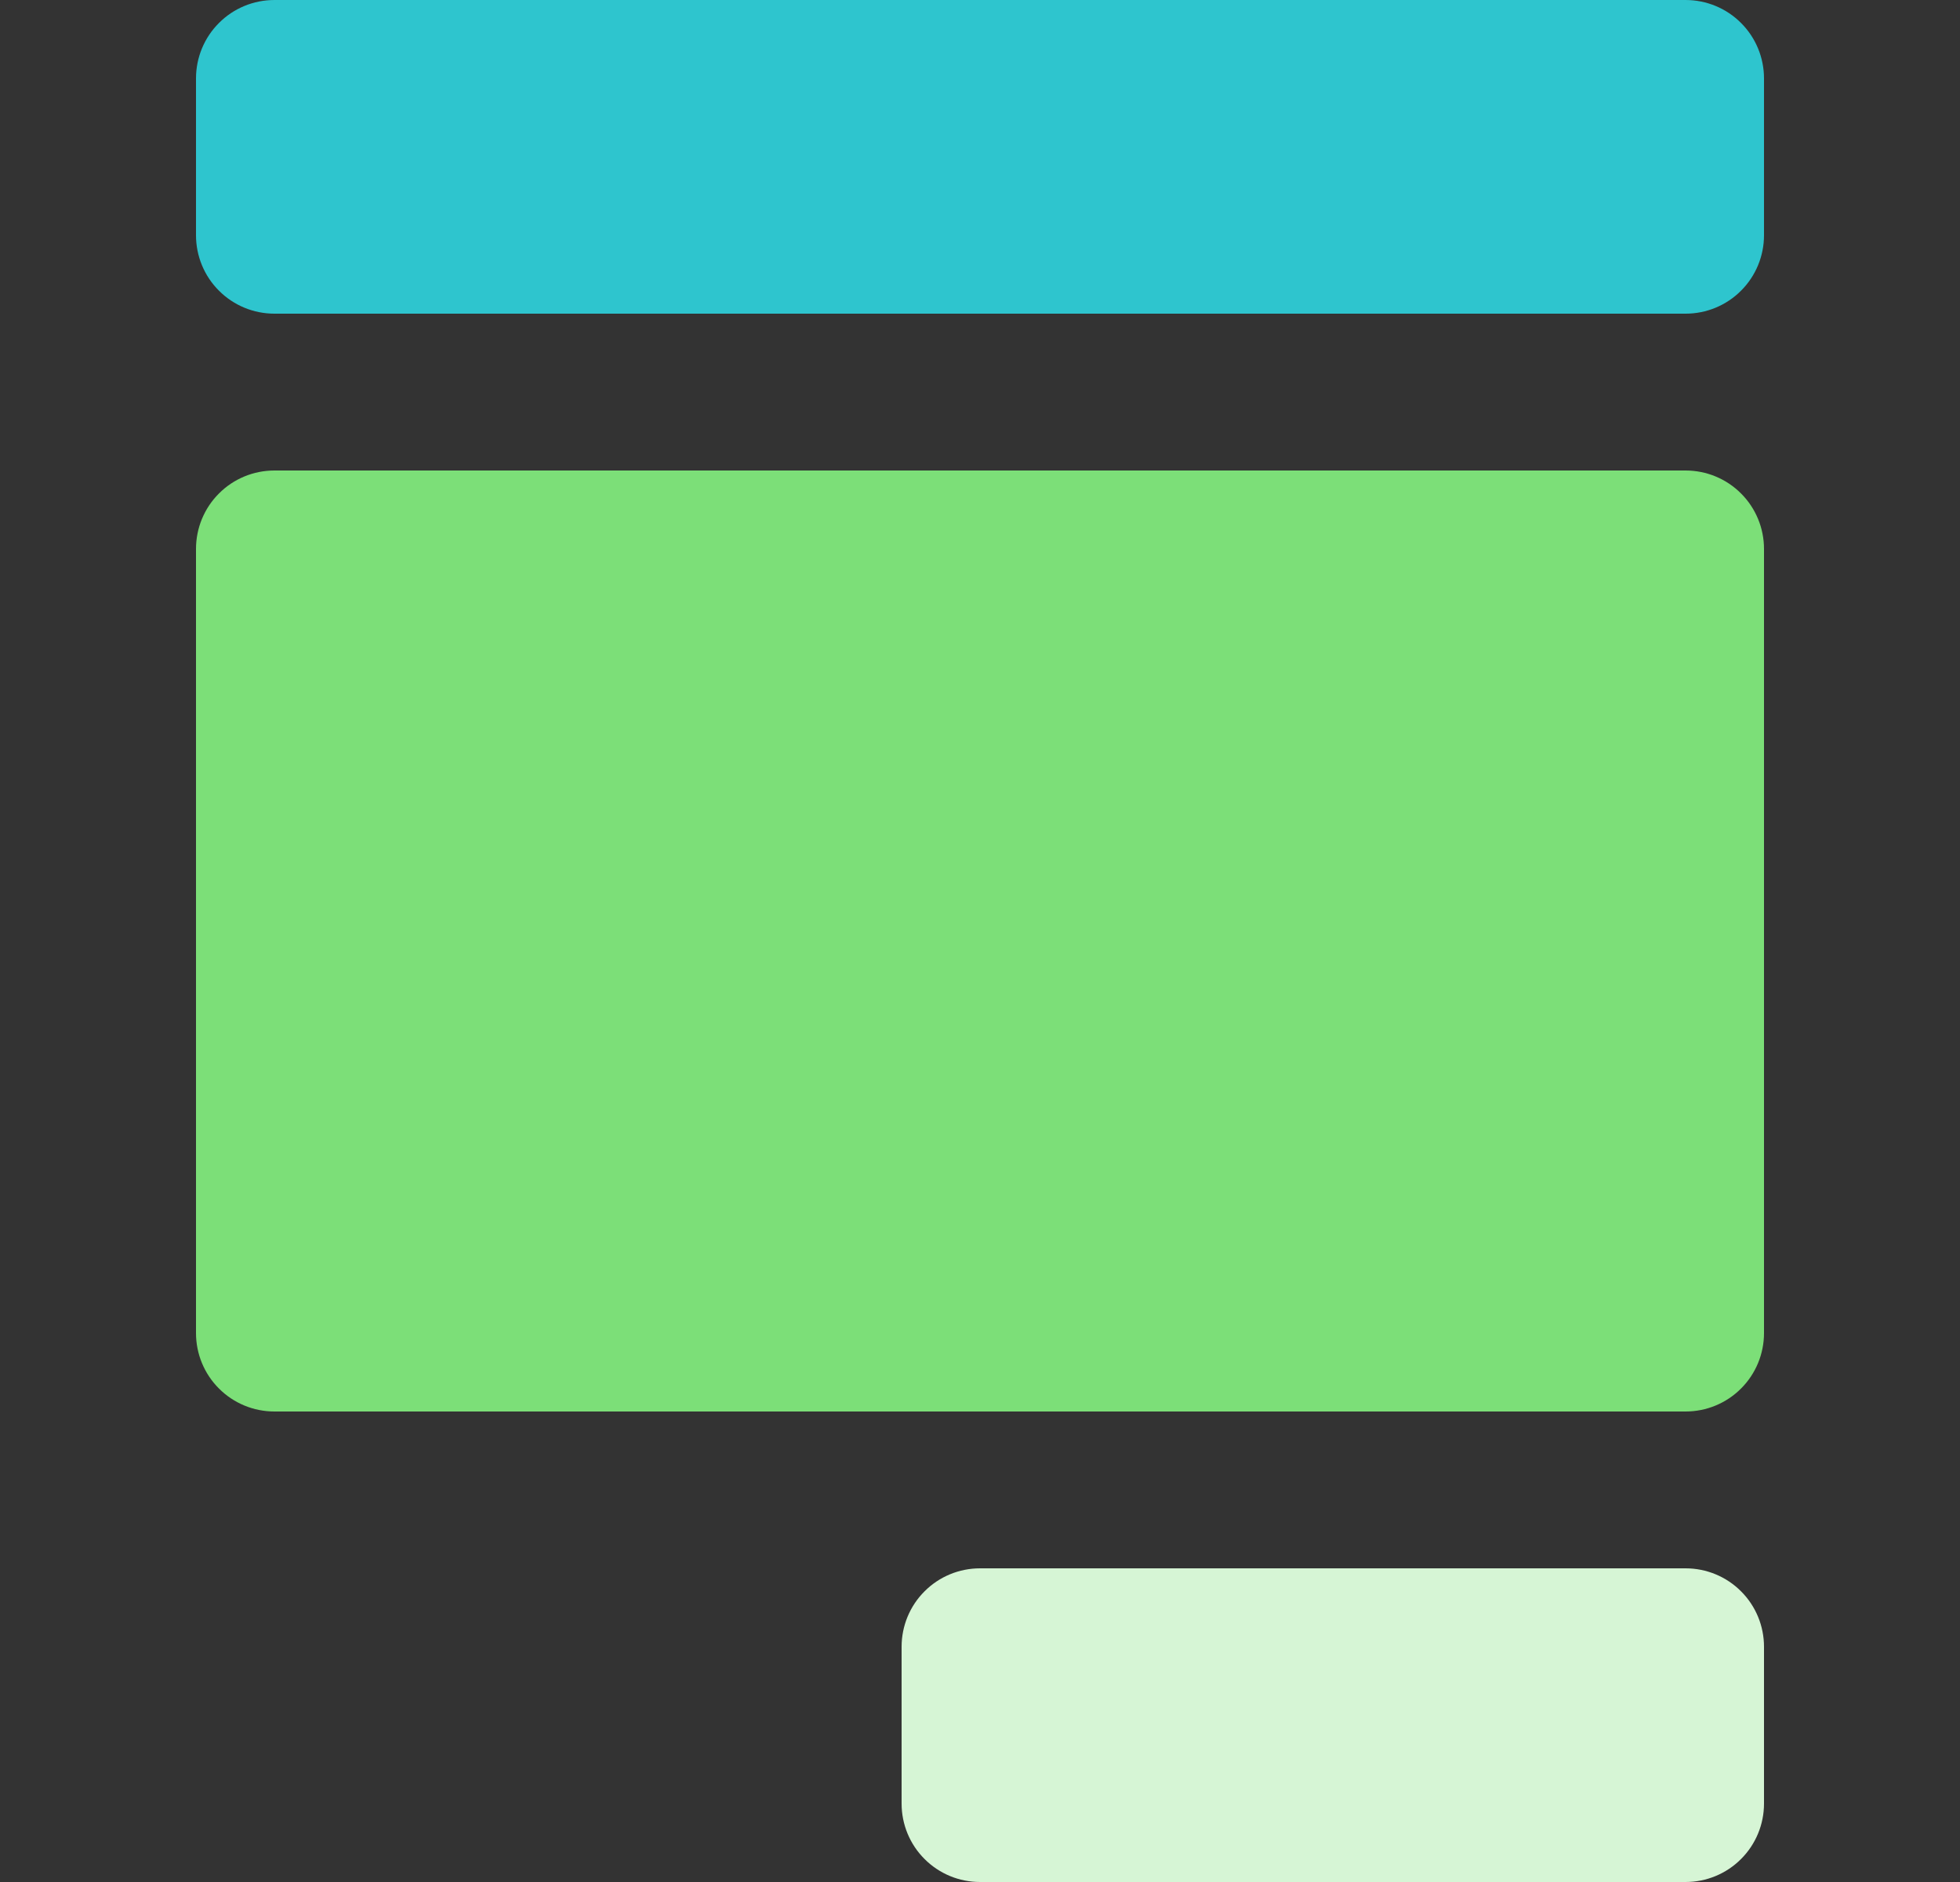 <svg width="25" height="24" viewBox="0 0 25 24" fill="none" xmlns="http://www.w3.org/2000/svg">
<rect x="0" y="0" width="25" height="24" fill="#333333" stroke="none"/>
<path d="M21.5 24H12.5C12.235 24 11.98 23.895 11.793 23.707C11.605 23.52 11.5 23.265 11.5 23V21C11.5 20.735 11.605 20.48 11.793 20.293C11.98 20.105 12.235 20 12.5 20H21.5C21.765 20 22.02 20.105 22.207 20.293C22.395 20.48 22.5 20.735 22.5 21V23C22.5 23.265 22.395 23.52 22.207 23.707C22.02 23.895 21.765 24 21.5 24Z" fill="#D6F5D5"/>
<path d="M21.5 0H3.5C3.235 0 2.98 0.105 2.793 0.293C2.605 0.48 2.5 0.735 2.5 1V3C2.5 3.265 2.605 3.52 2.793 3.707C2.98 3.895 3.235 4 3.5 4H21.5C21.765 4 22.02 3.895 22.207 3.707C22.395 3.52 22.5 3.265 22.5 3V1C22.5 0.735 22.395 0.48 22.207 0.293C22.02 0.105 21.765 0 21.5 0Z" fill="#2EC5CE"/>
<path d="M21.5 6H3.5C3.235 6 2.98 6.105 2.793 6.293C2.605 6.48 2.5 6.735 2.5 7V17C2.5 17.265 2.605 17.52 2.793 17.707C2.98 17.895 3.235 18 3.5 18H21.5C21.765 18 22.02 17.895 22.207 17.707C22.395 17.52 22.5 17.265 22.5 17V7C22.5 6.735 22.395 6.48 22.207 6.293C22.02 6.105 21.765 6 21.5 6Z" fill="#7CDF78"/>
</svg>
